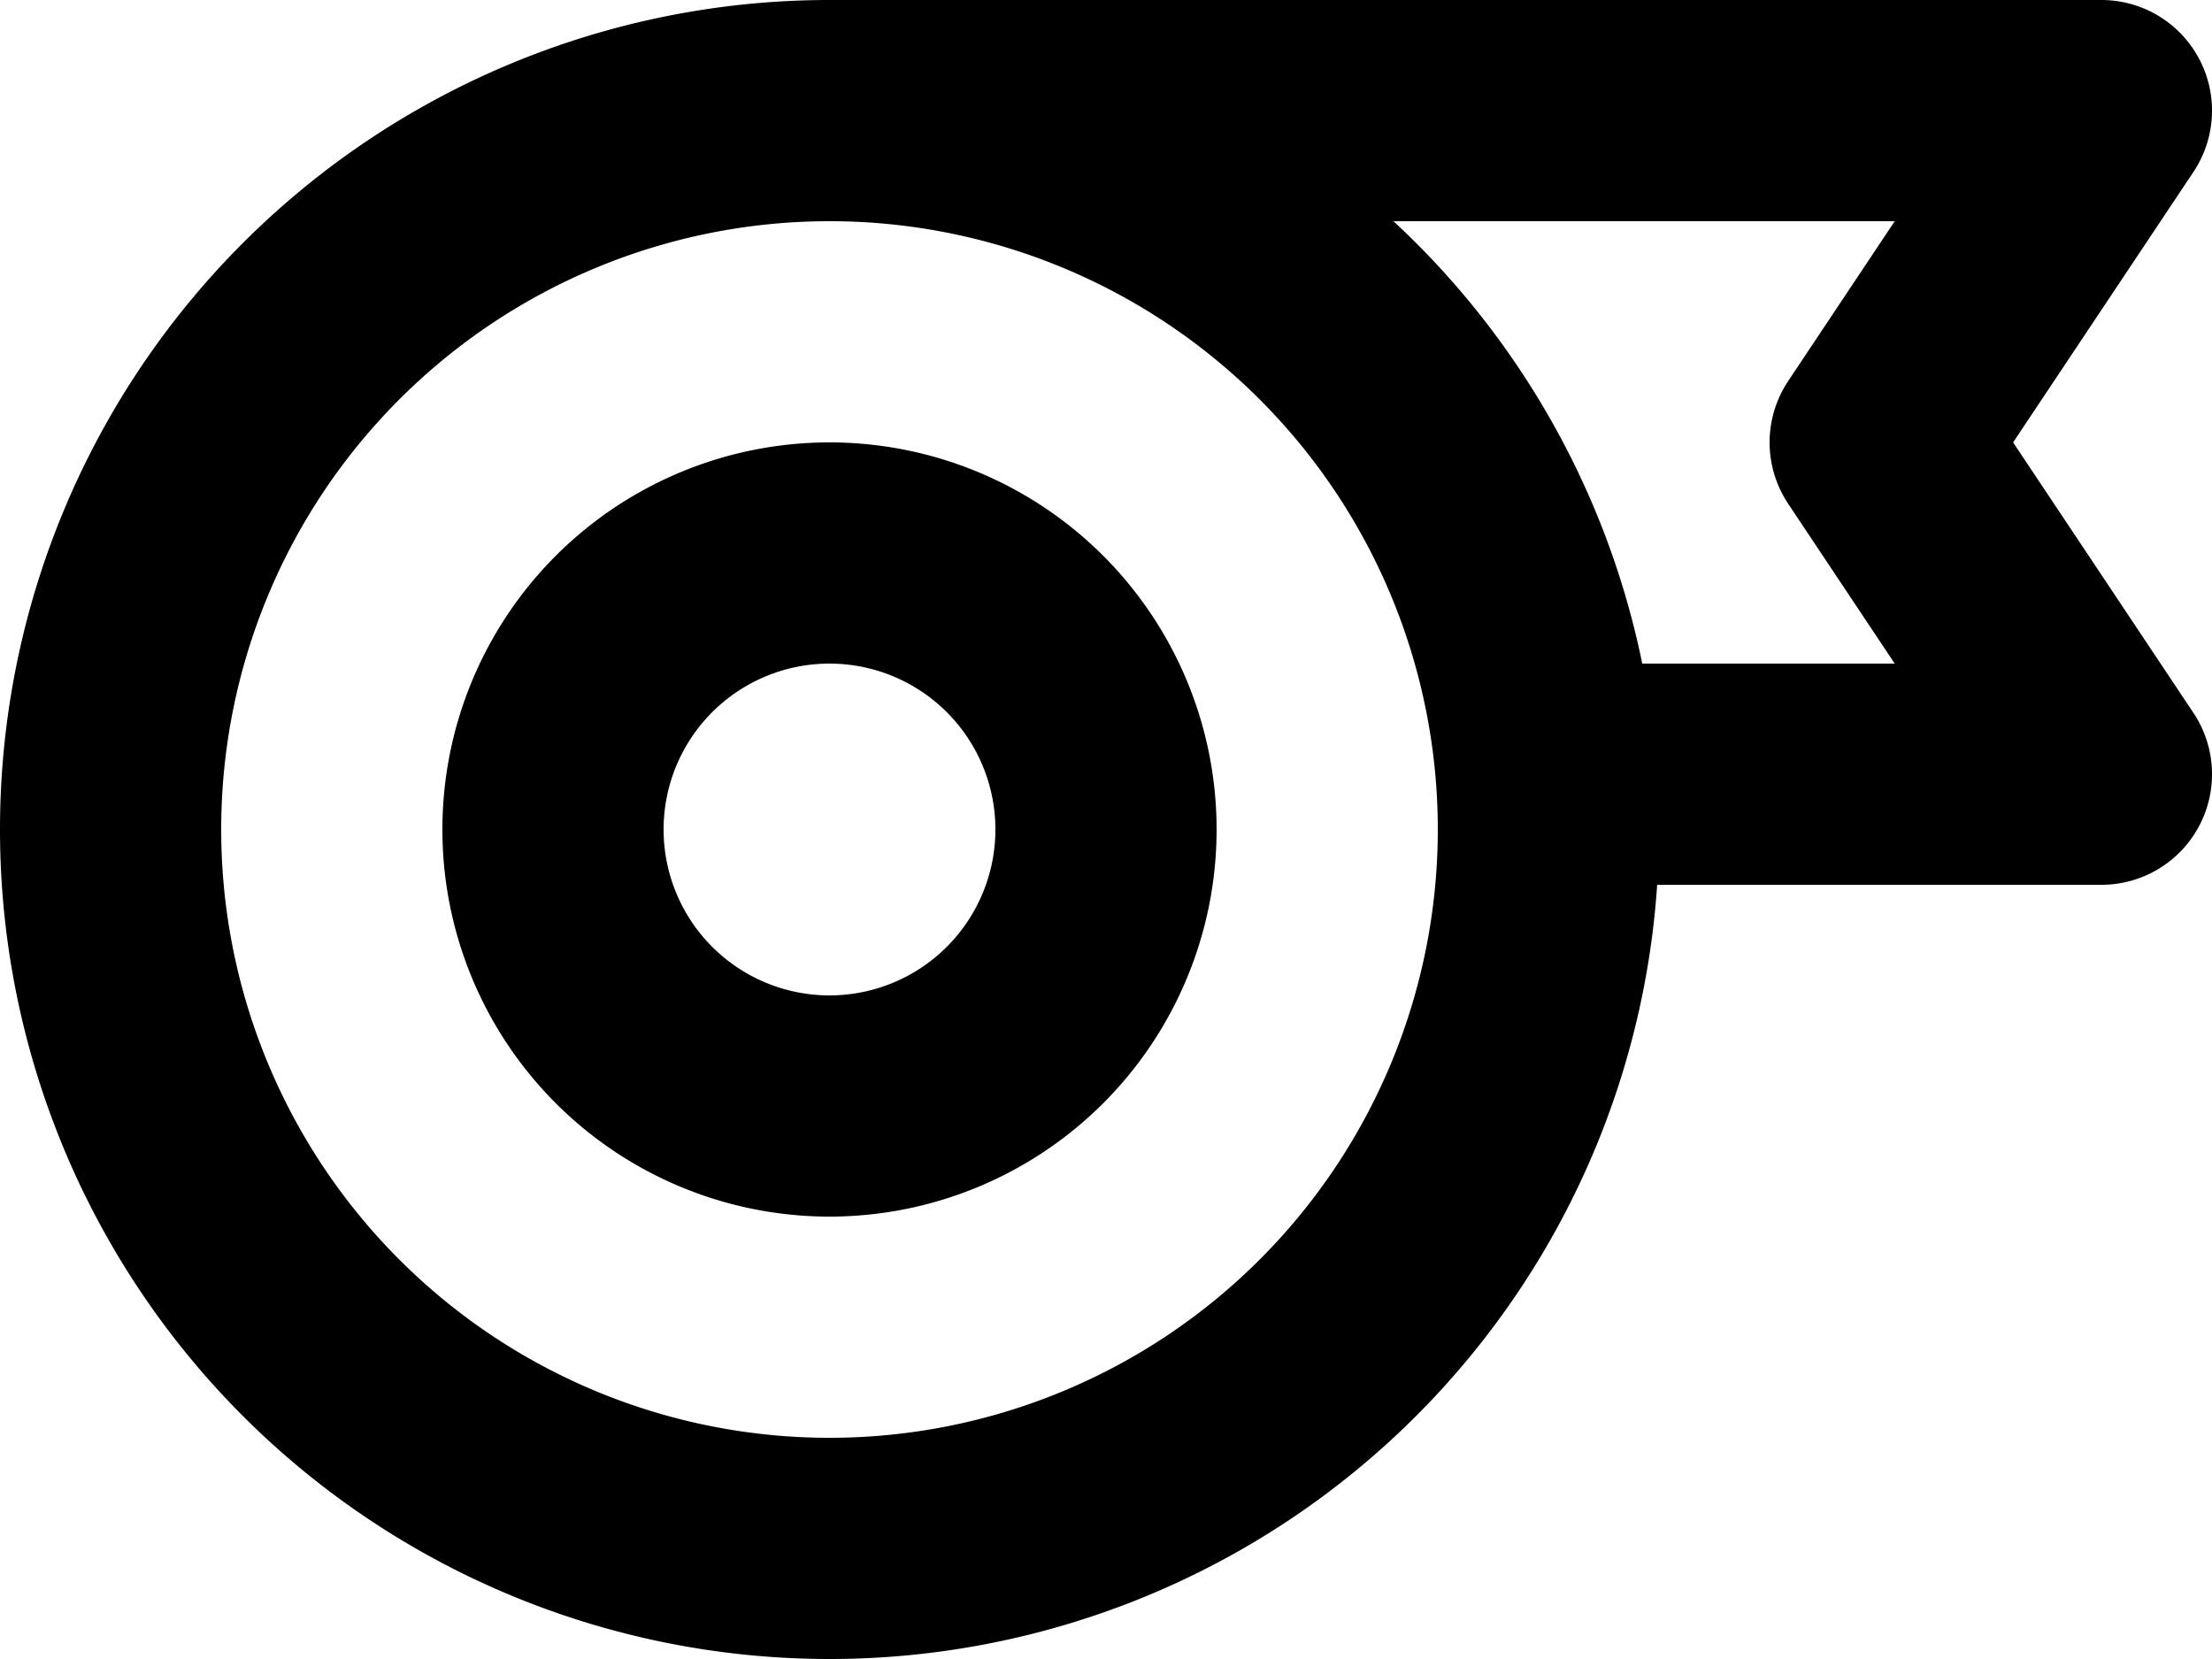 <svg xmlns="http://www.w3.org/2000/svg" width="20" height="15" fill="none" viewBox="0 0 20 15">
  <path stroke="#000" stroke-linecap="round" stroke-linejoin="round" stroke-width="2" d="M7.5 1a6.5 6.5 0 1 0 0 13 6.5 6.5 0 0 0 0-13Zm0 0H19l-2 3 2 3h-5.019M10 7.5a2.5 2.5 0 1 1-5 0 2.5 2.5 0 0 1 5 0Z"/>
</svg>
